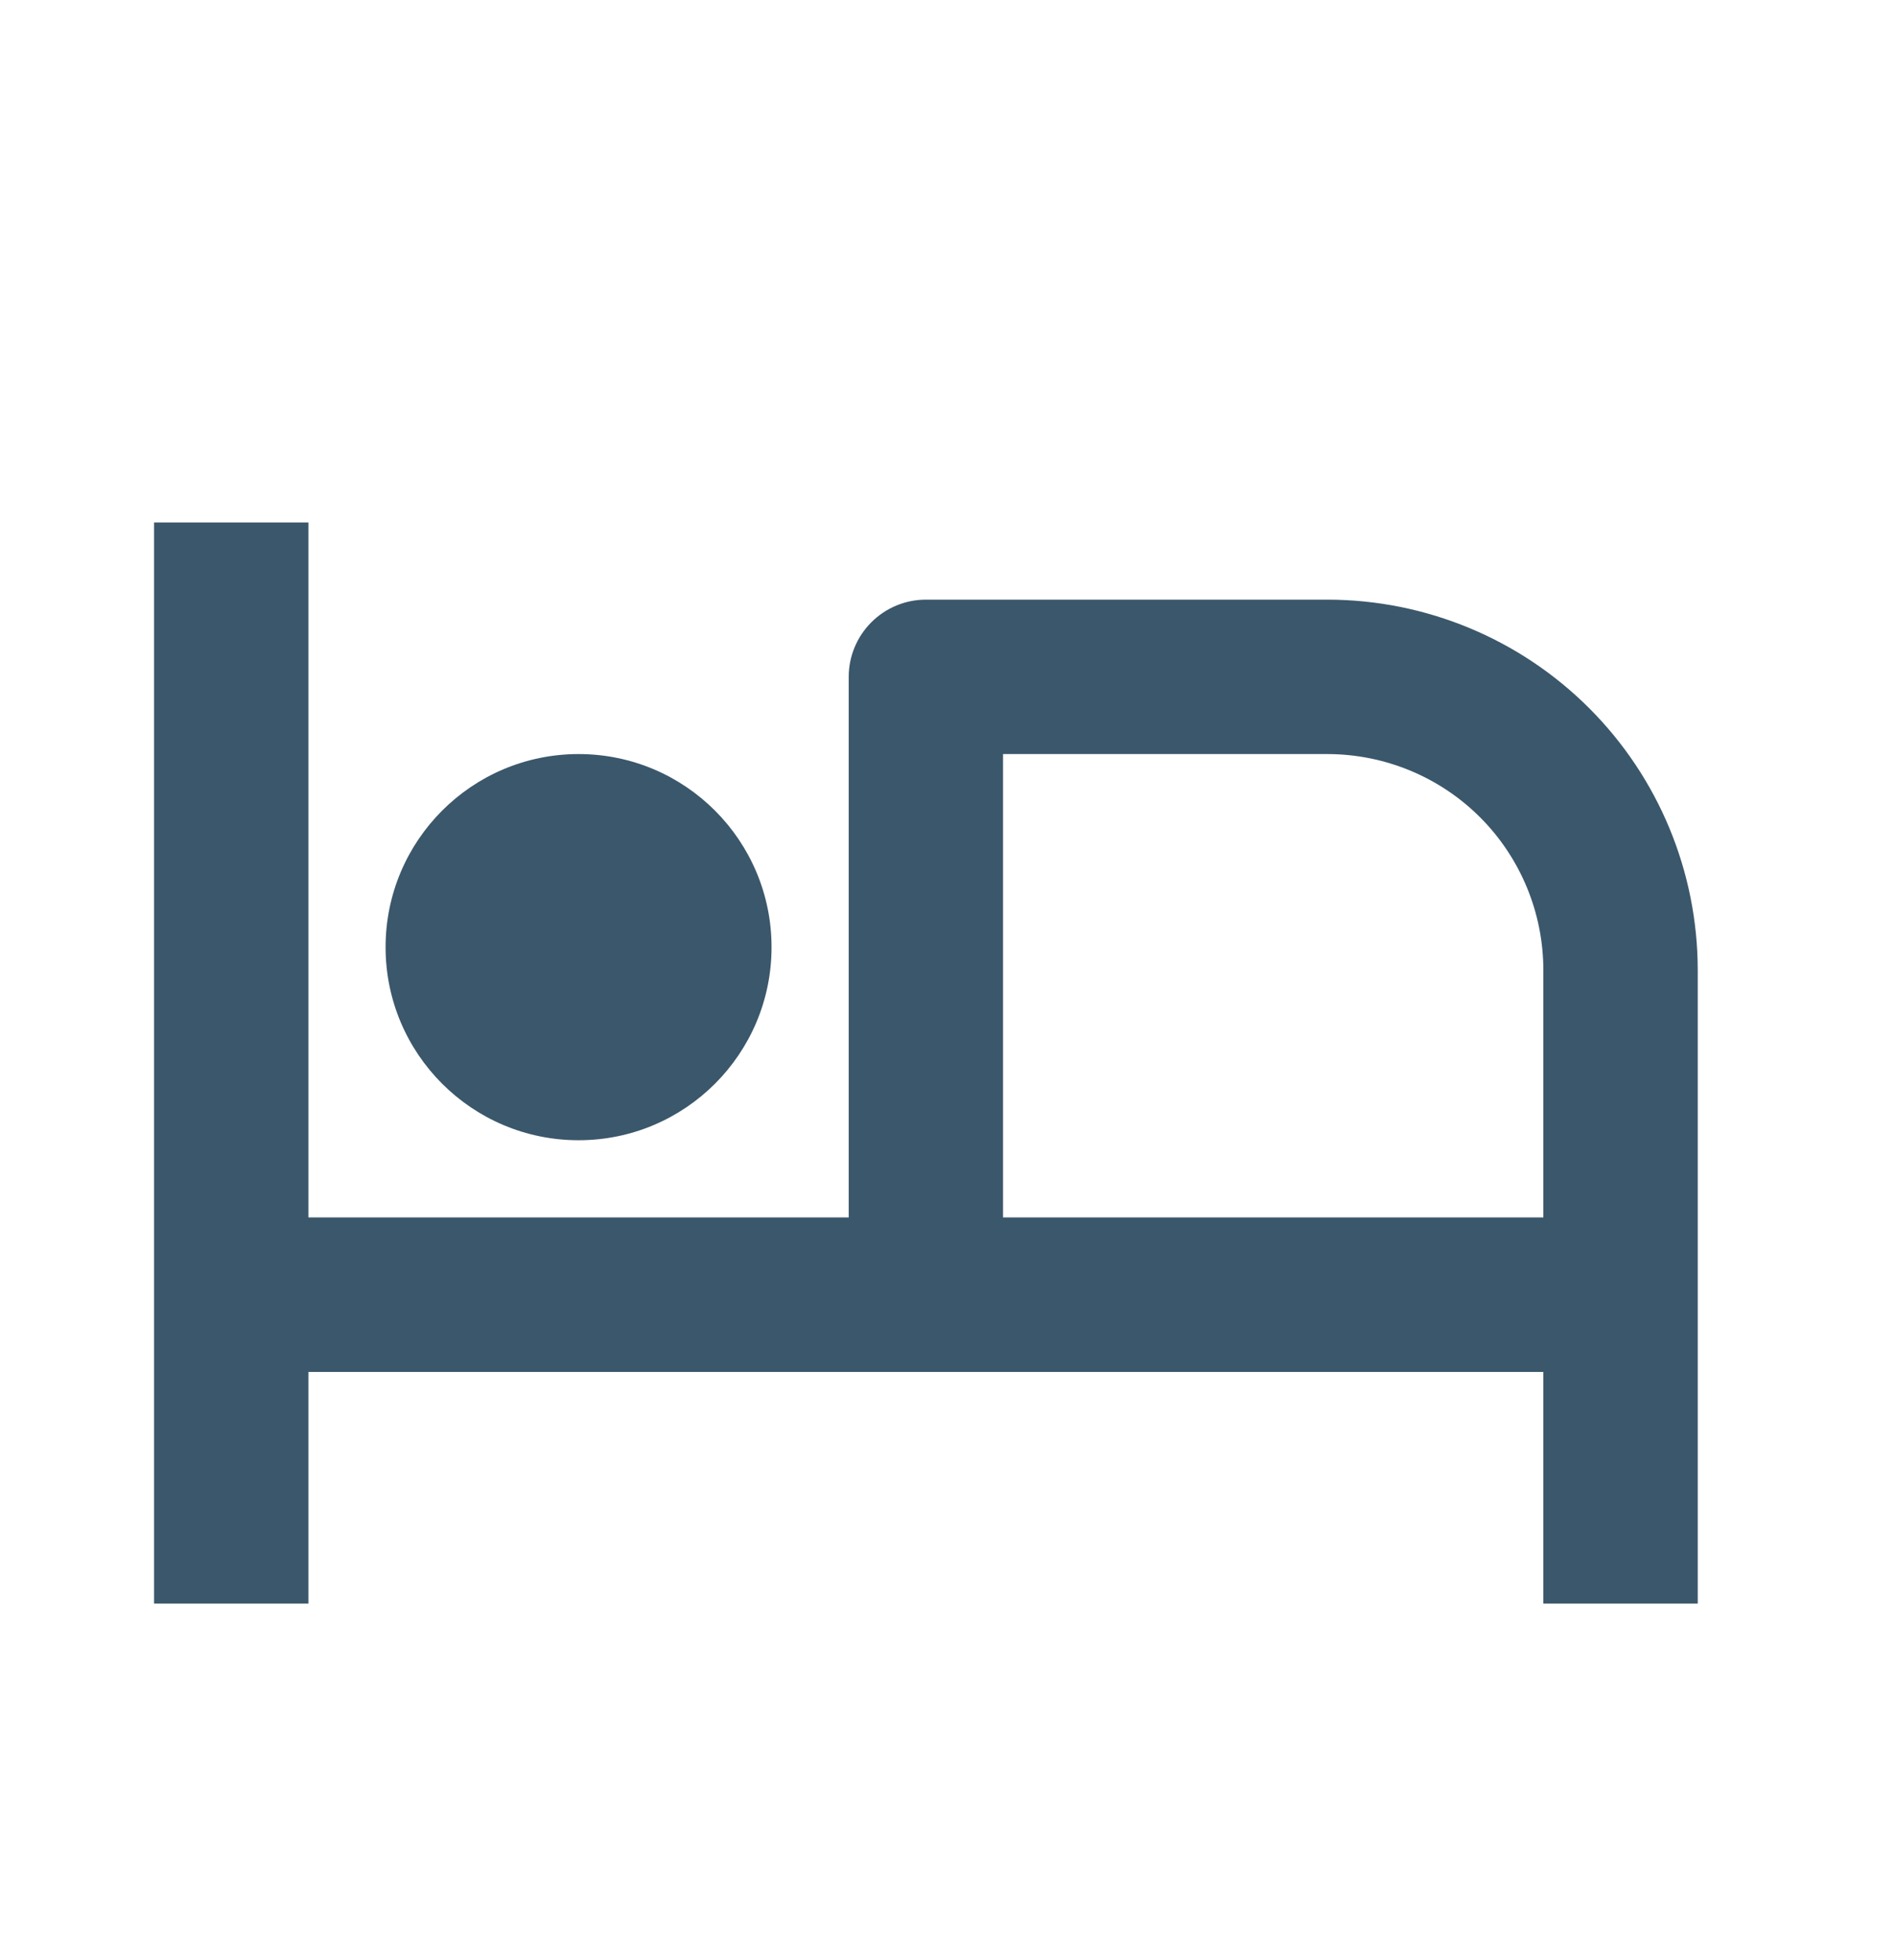 <svg width="30" height="31" viewBox="0 0 30 31" fill="none" xmlns="http://www.w3.org/2000/svg">
<path d="M9.155 18.032C10.841 18.032 12.208 16.665 12.208 14.979C12.208 13.293 10.841 11.925 9.155 11.925C7.468 11.925 6.101 13.293 6.101 14.979C6.101 16.665 7.468 18.032 9.155 18.032Z" fill="#3B576B"/>
<path d="M21.007 9.483H14.65C14.326 9.483 14.016 9.612 13.787 9.841C13.558 10.07 13.429 10.38 13.429 10.704V19.253H4.88V8.262H2.438V25.36H4.88V21.696H24.42V25.36H26.863V15.339C26.861 13.786 26.244 12.298 25.146 11.2C24.048 10.102 22.56 9.485 21.007 9.483ZM15.871 19.253V11.925H21.007C21.912 11.927 22.78 12.286 23.42 12.926C24.059 13.566 24.419 14.434 24.42 15.339V19.253H15.871Z" fill="#3B576B"/>
</svg>
